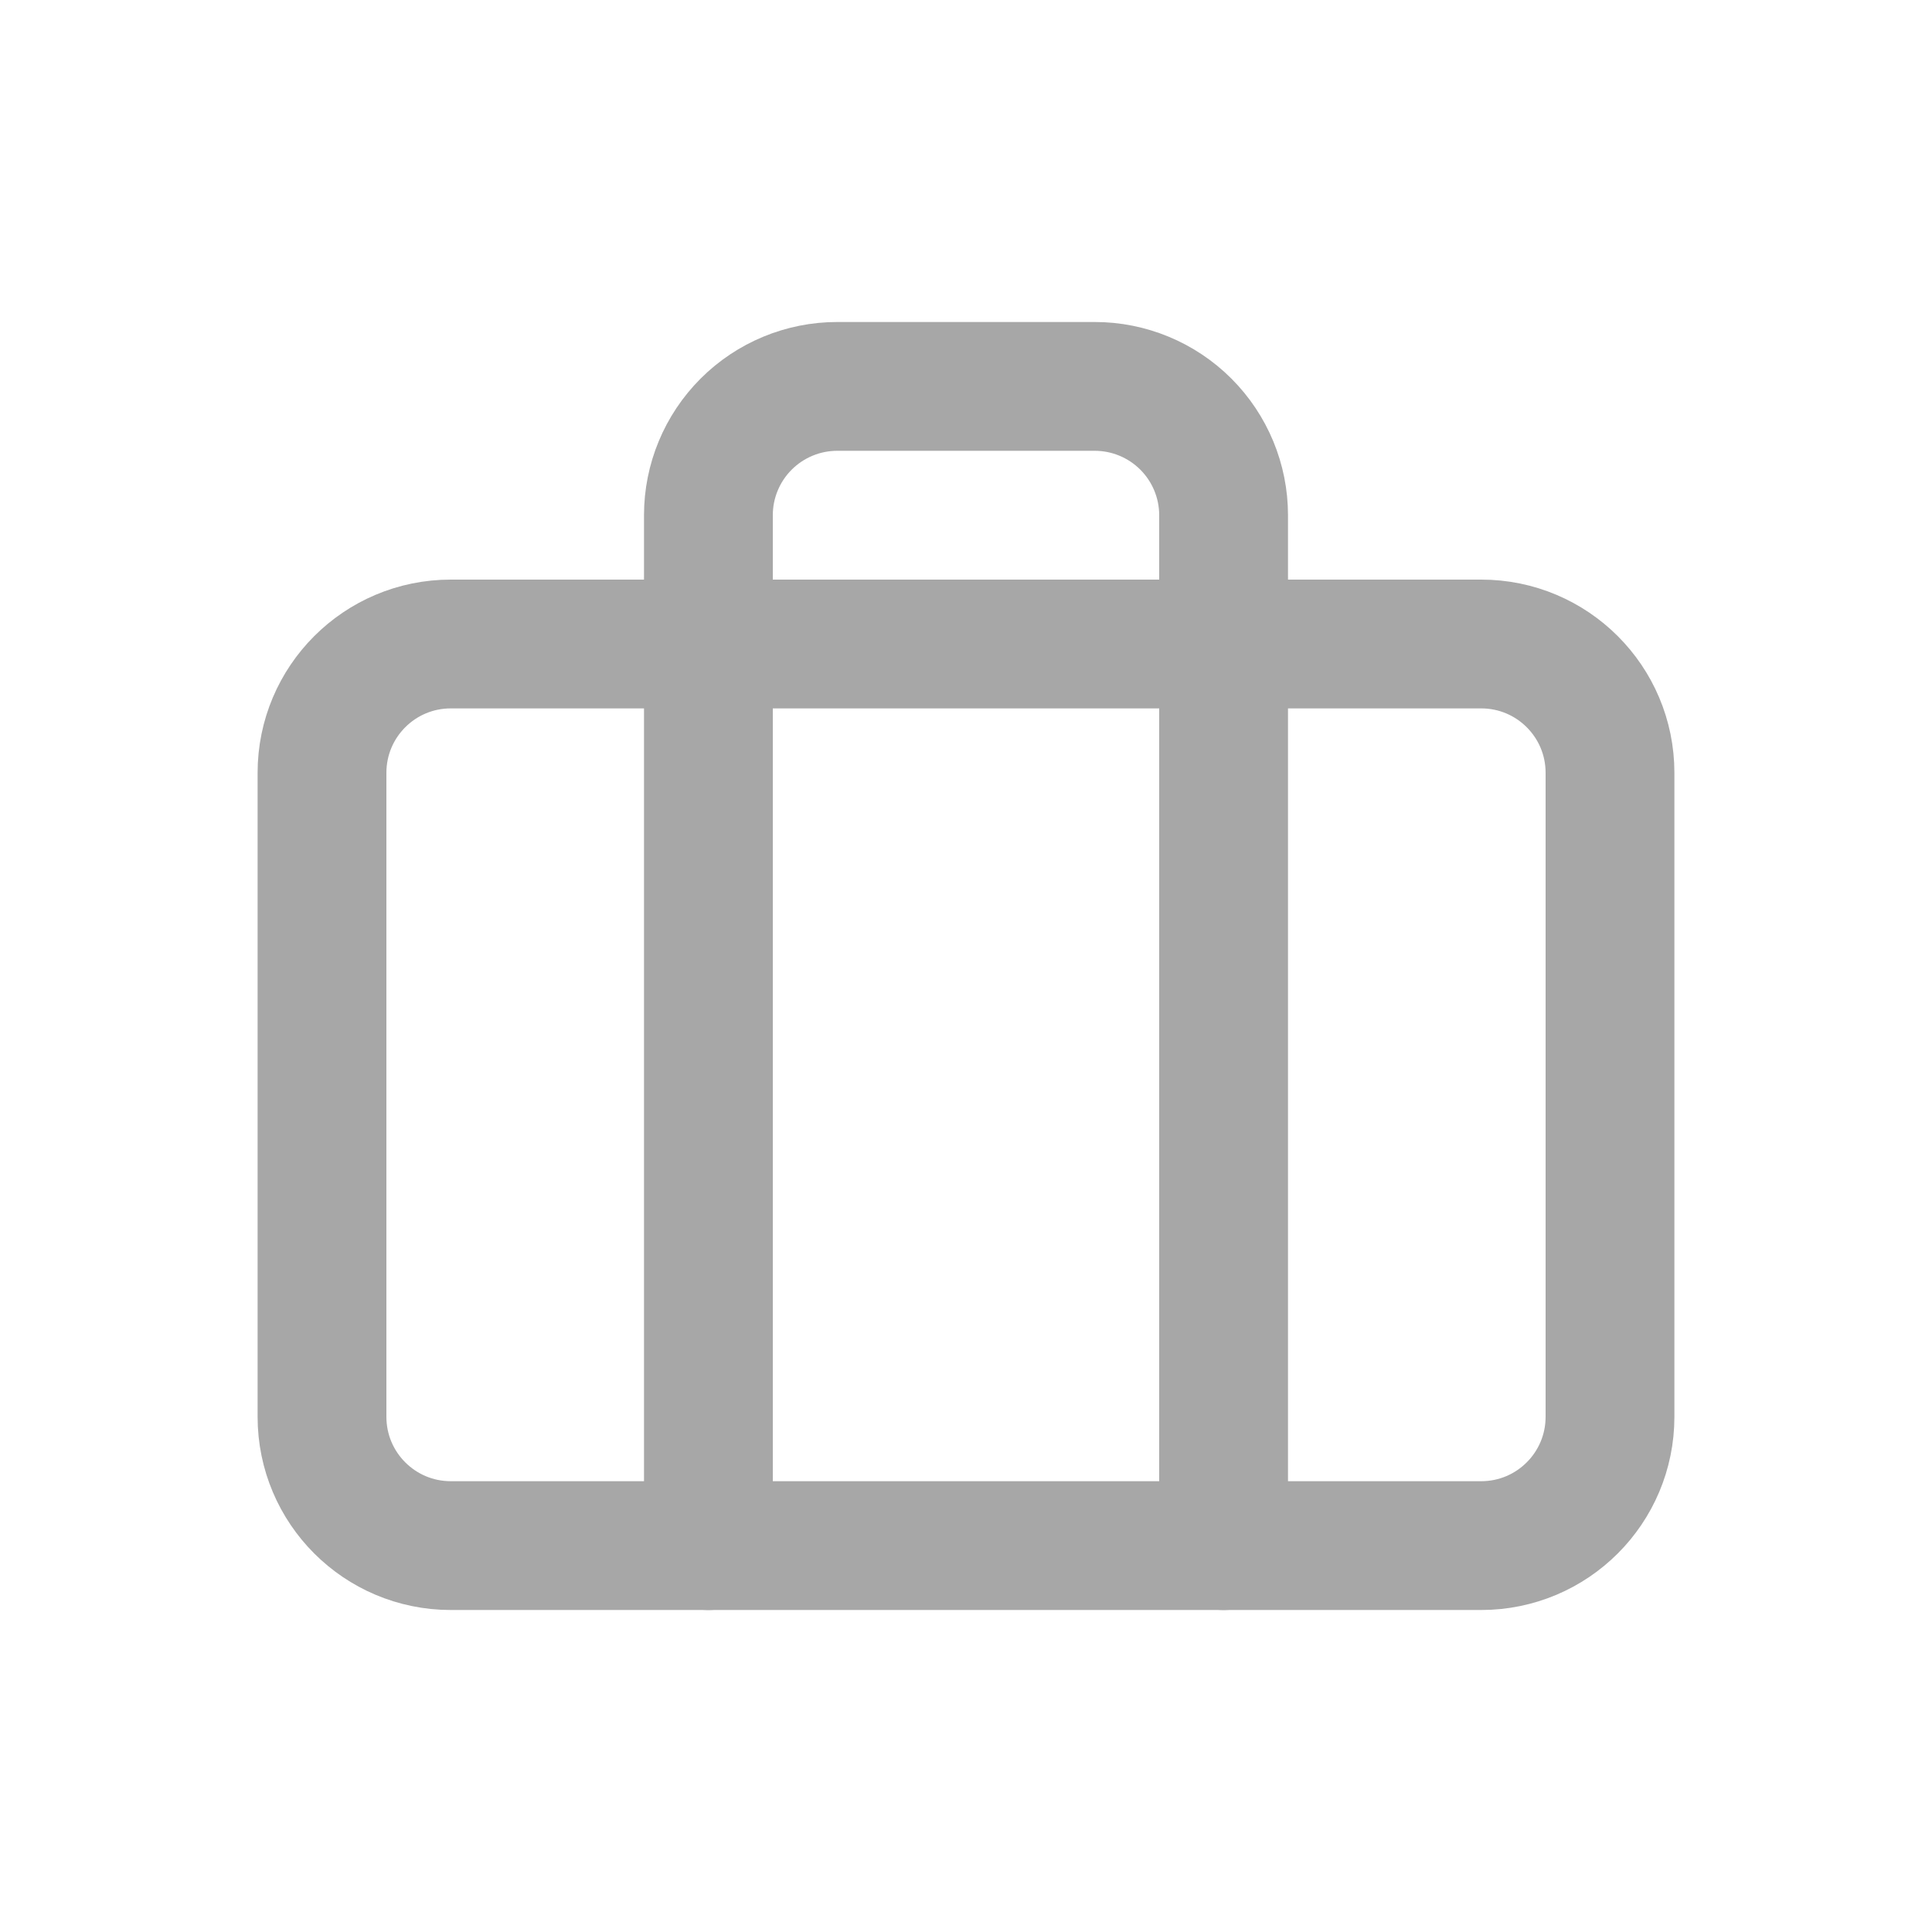 <svg width="30" height="30" viewBox="0 0 30 30" fill="none" xmlns="http://www.w3.org/2000/svg">
<g clip-path="url(#clip0_4_433)">
<g clip-path="url(#clip1_4_433)">
<path d="M23 10H7C5.895 10 5 10.895 5 12V22C5 23.105 5.895 24 7 24H23C24.105 24 25 23.105 25 22V12C25 10.895 24.105 10 23 10Z" stroke="#A7A7A7" stroke-width="2" stroke-linecap="round" stroke-linejoin="round"/>
<path d="M19 24V8C19 7.47 18.789 6.961 18.414 6.586C18.039 6.211 17.53 6 17 6H13C12.47 6 11.961 6.211 11.586 6.586C11.211 6.961 11 7.47 11 8V24" stroke="#A7A7A7" stroke-width="2" stroke-linecap="round" stroke-linejoin="round"/>
</g>
</g>
<defs>
<clipPath id="clip0_4_433">
<rect width="24" height="24" fill="white" transform="translate(3 3)"/>
</clipPath>
<clipPath id="clip1_4_433">
<rect width="24" height="24" fill="white" transform="translate(3 3)"/>
</clipPath>
</defs>
</svg>
